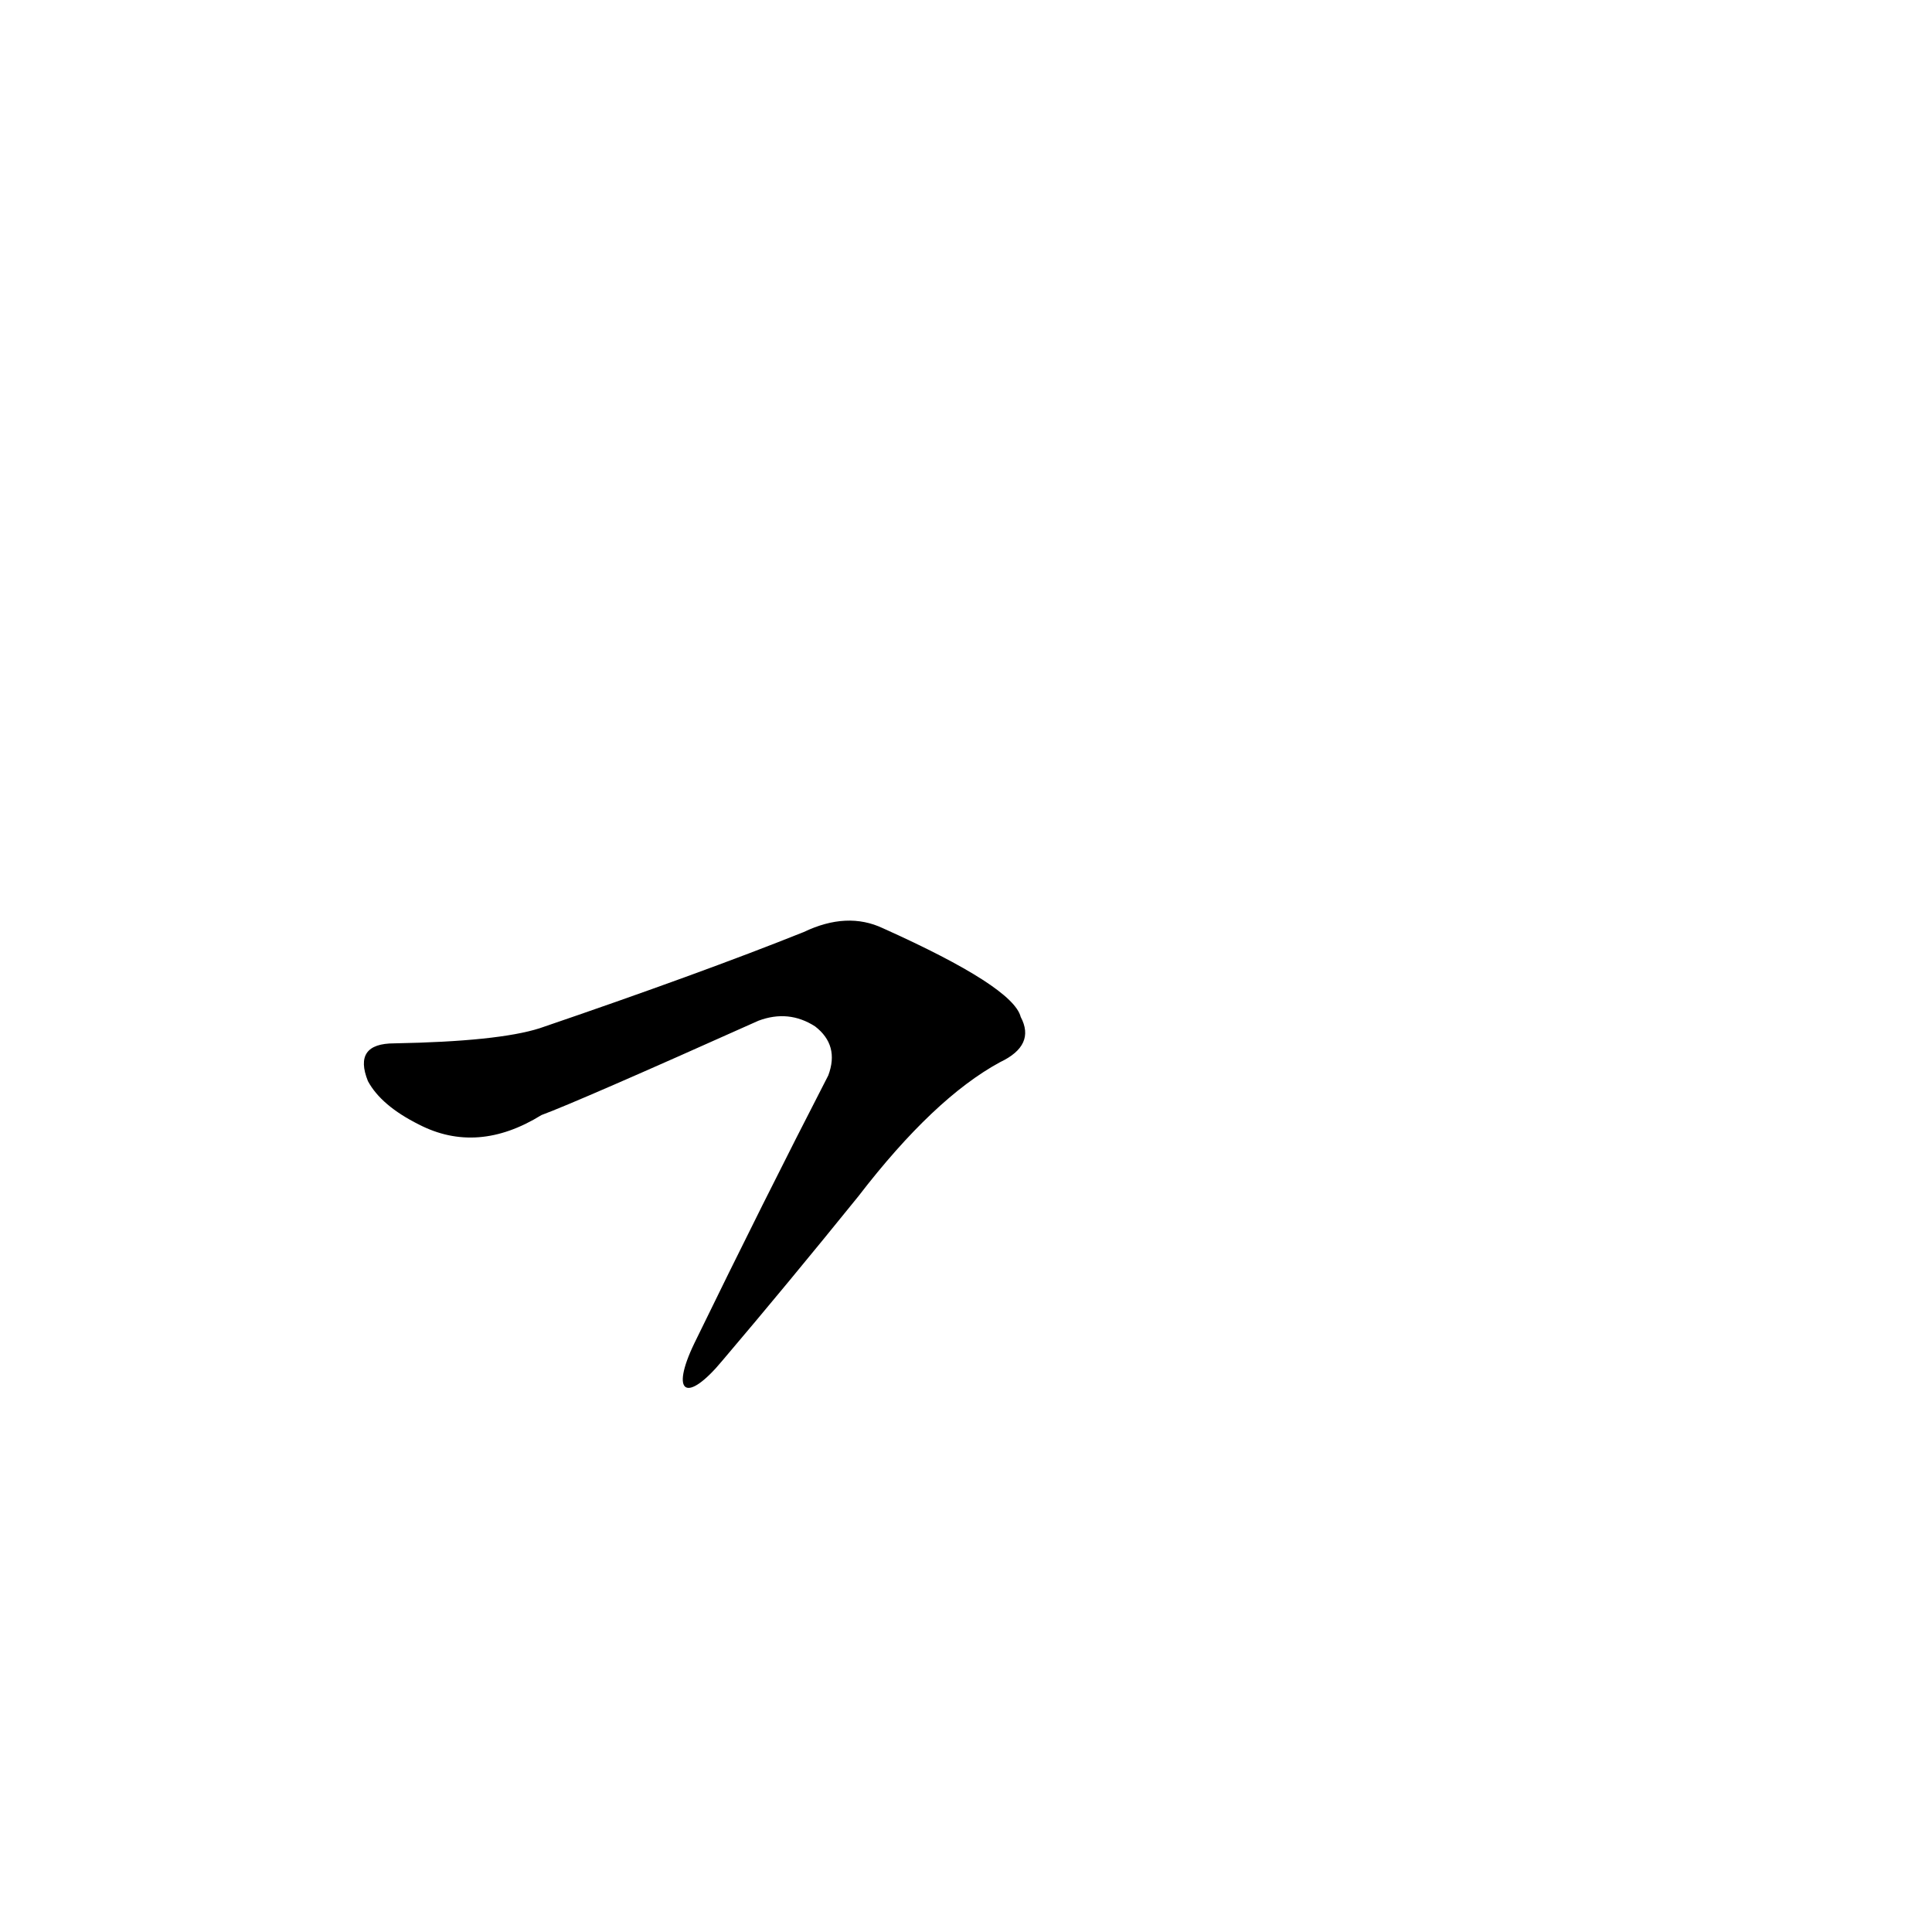 <?xml version='1.0' encoding='utf-8'?>
<svg xmlns="http://www.w3.org/2000/svg" version="1.1" viewBox="0 0 1024 1024"><g transform="scale(1, -1) translate(0, -900)"><path d="M 383 179 Q 417 219 455 266 Q 495 318 530 337 Q 549 346 541 361 Q 537 377 468 408 Q 449 417 426 406 Q 371 384 286 355 Q 264 348 209 347 Q 187 347 195 327 Q 202 314 222 304 Q 253 288 287 309 Q 306 316 402 359 Q 418 365 432 356 Q 445 346 439 330 Q 405 264 368 188 C 355 161 364 156 383 179 Z" fill="black" /></g></svg>
